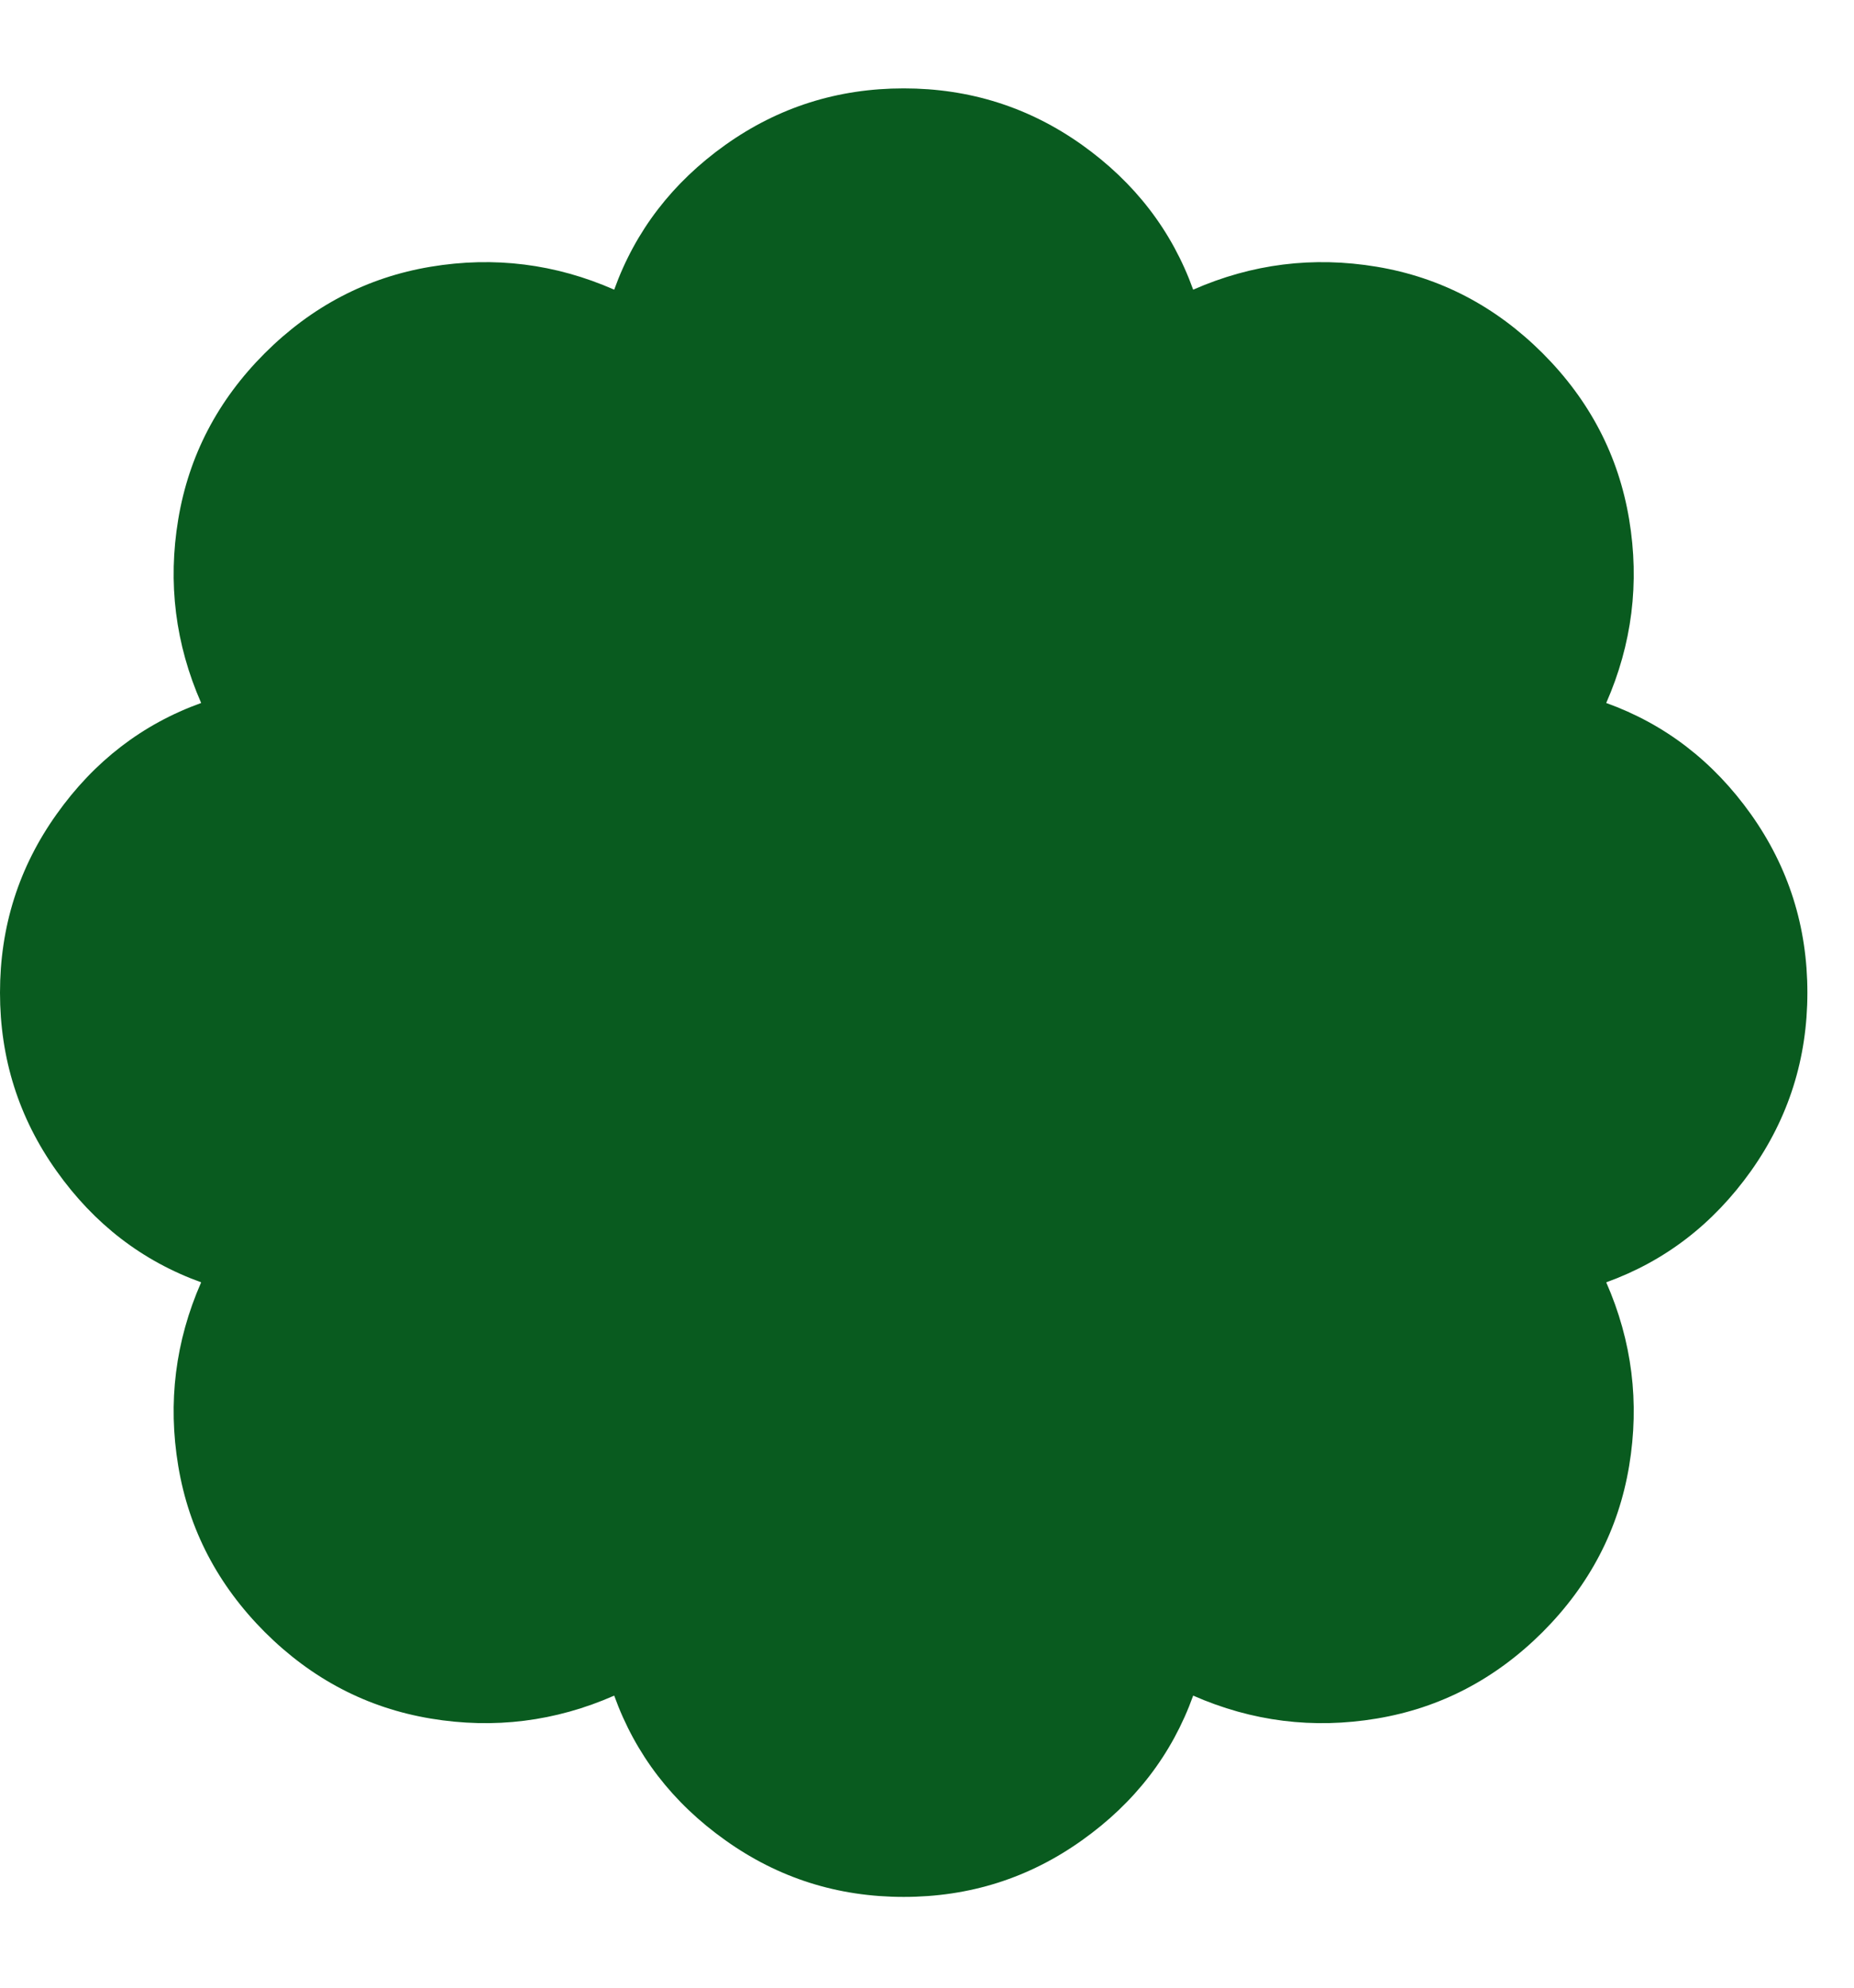 <svg width="14" height="15" viewBox="0 0 14 15" fill="none" xmlns="http://www.w3.org/2000/svg">
    <path d="M6.824 14.315C7.322 14.315 7.77 14.173 8.17 13.888C8.57 13.604 8.85 13.24 9.01 12.796C9.454 12.991 9.916 13.049 10.396 12.969C10.876 12.889 11.293 12.671 11.649 12.316C12.004 11.96 12.222 11.543 12.302 11.063C12.382 10.583 12.324 10.121 12.129 9.677C12.573 9.517 12.937 9.237 13.222 8.837C13.506 8.437 13.648 7.988 13.648 7.491C13.648 6.993 13.506 6.545 13.222 6.145C12.937 5.745 12.573 5.465 12.129 5.305C12.324 4.861 12.382 4.399 12.302 3.919C12.222 3.439 12.004 3.021 11.649 2.666C11.293 2.311 10.876 2.093 10.396 2.013C9.916 1.933 9.454 1.991 9.01 2.186C8.85 1.742 8.57 1.378 8.17 1.093C7.77 0.809 7.322 0.667 6.824 0.667C6.326 0.667 5.878 0.809 5.478 1.093C5.078 1.378 4.798 1.742 4.638 2.186C4.194 1.991 3.732 1.933 3.252 2.013C2.772 2.093 2.355 2.311 1.999 2.666C1.644 3.021 1.426 3.439 1.346 3.919C1.266 4.399 1.324 4.861 1.519 5.305C1.075 5.465 0.711 5.745 0.427 6.145C0.142 6.545 0 6.993 0 7.491C0 7.988 0.142 8.437 0.427 8.837C0.711 9.237 1.075 9.517 1.519 9.677C1.324 10.121 1.266 10.583 1.346 11.063C1.426 11.543 1.644 11.96 1.999 12.316C2.355 12.671 2.772 12.889 3.252 12.969C3.732 13.049 4.194 12.991 4.638 12.796C4.798 13.24 5.078 13.604 5.478 13.888C5.878 14.173 6.326 14.315 6.824 14.315Z" fill="#095B1F"/>
</svg>
